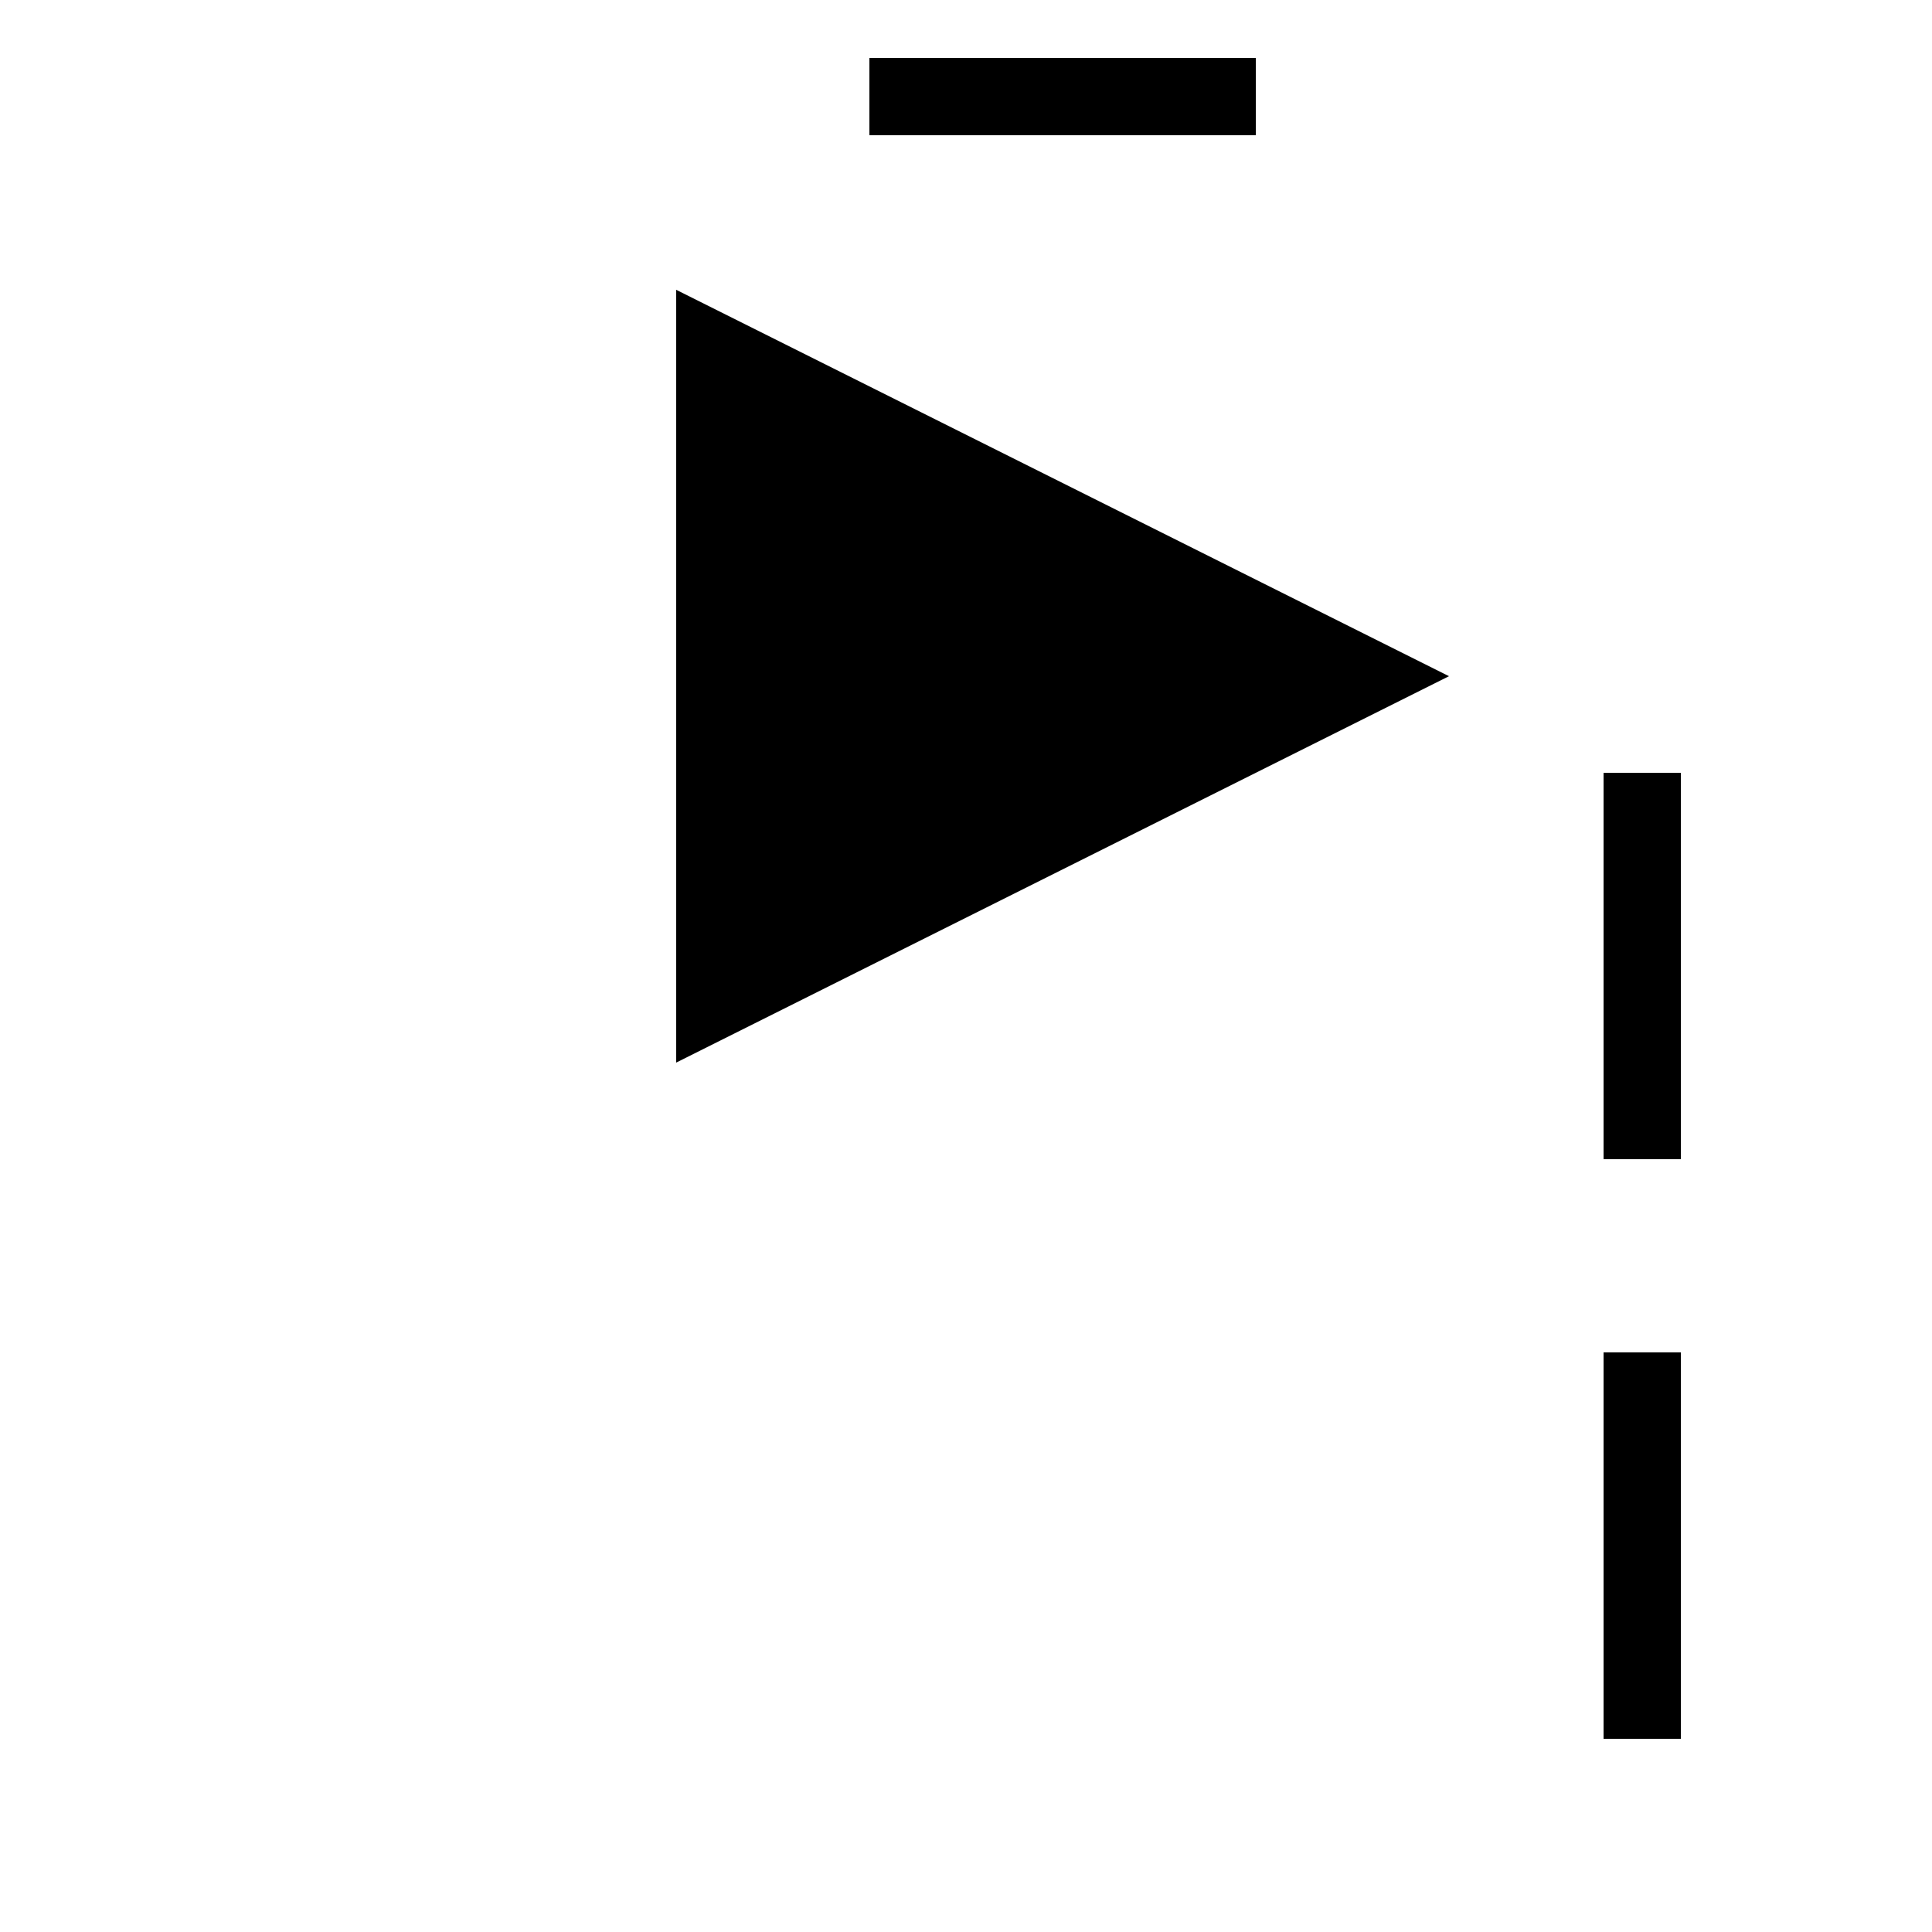 <?xml version="1.0" standalone="no"?>
<!--Created with Sketsa SVG Editor (http://www.kiyut.com)-->
<?xml-stylesheet type="text/css" href="..\op_amps.css" ?>
<svg contentScriptType="text/ecmascript" width="100.0px" xmlns:xlink="http://www.w3.org/1999/xlink" baseProfile="full"
    zoomAndPan="magnify" contentStyleType="text/css" height="100.0px" preserveAspectRatio="xMidYMid meet" xmlns="http://www.w3.org/2000/svg"
    version="1.0">
    <polygon points="35.0,15.0 75.0,35.0 35.0,55.0"/>
    <polyline fill="none" points="30.0,25.0 30.0,5.0 45.0,5.0"/>
    <rect x="45" width="20" y="3" height="4"/>
    <rect x="83" width="4" y="40" height="20"/>
    <rect x="83" width="4" height="20" y="70"/>
    <line y2="32" x1="25" x2="25" y1="18"/>
    <line y2="32" x1="20" x2="20" y1="18"/>
    <line y2="35" x1="75" x2="100" y1="35"/>
    <line y2="25.0" x1="25" x2="35" y1="25.0"/>
    <line y2="70" x1="85" x2="85" y1="60"/>
    <line y2="95" x1="85" x2="85" y1="90"/>
    <polyline fill="none" points="35.0,45.0 30.0,45.0 30.0,65.0 85.0,65.0"/>
    <polyline fill="none" points="20.0,25.0 5.0,25.0 5.0,95.0 100.0,95.0"/>
    <polyline fill="none" points="65.0,5.0 85.0,5.0 85.0,40.0"/>
</svg>